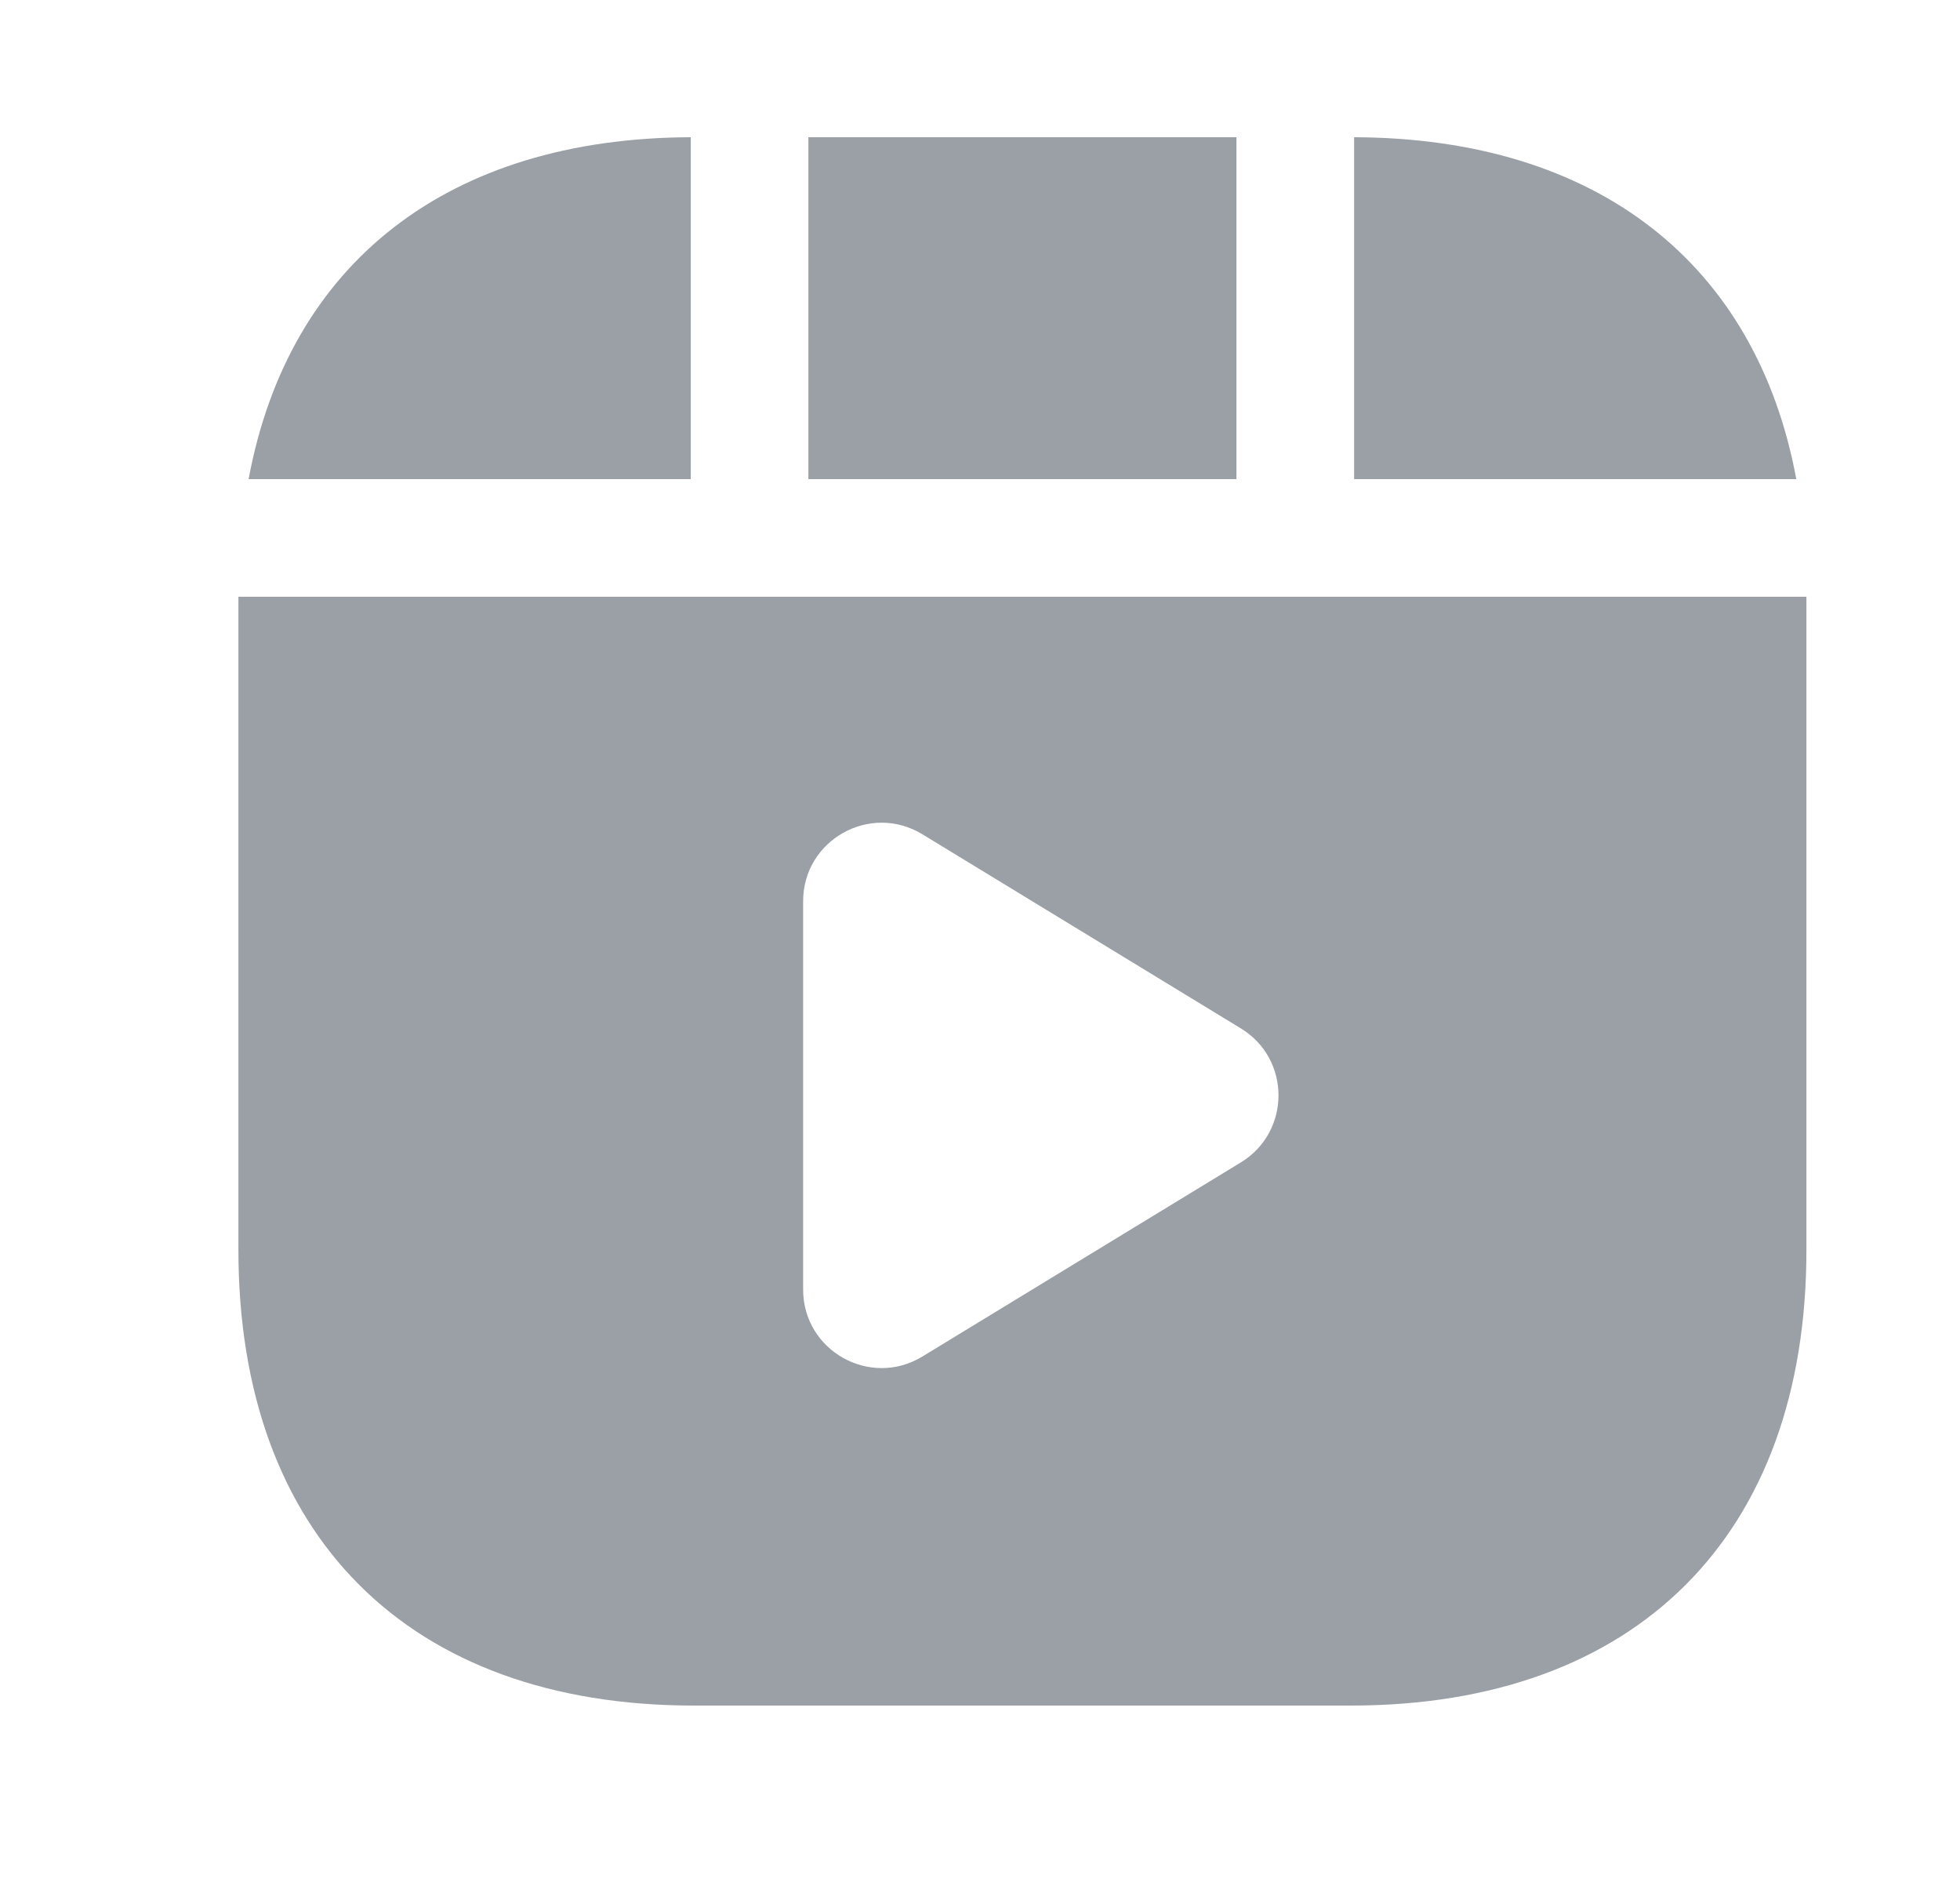 <svg width="25" height="24" viewBox="0 0 25 24" fill="none" xmlns="http://www.w3.org/2000/svg">
<g id="Icons / Bold / Video">
<g id="Union">
<path d="M10.311 1.75H15.771V6.11H10.311V1.75Z" fill="#9AA0A6"/>
<path d="M17.272 6.11V1.75C20.372 1.76 22.402 3.36 22.912 6.11H17.272Z" fill="#9AA0A6"/>
<path fill-rule="evenodd" clip-rule="evenodd" d="M3.041 15.94V7.61H23.041V15.94C23.041 19.58 20.871 21.75 17.231 21.75H8.851C5.211 21.75 3.041 19.58 3.041 15.94ZM15.828 14.823C16.467 14.433 16.467 13.504 15.828 13.115L11.765 10.639C11.098 10.233 10.244 10.712 10.244 11.493L10.244 16.445C10.244 17.225 11.098 17.705 11.765 17.299L15.828 14.823Z" fill="#9AA0A6"/>
<path d="M3.171 6.11C3.681 3.36 5.711 1.76 8.811 1.75V6.11H3.171Z" fill="#9AA0A6"/>
</g>
</g>
</svg>
